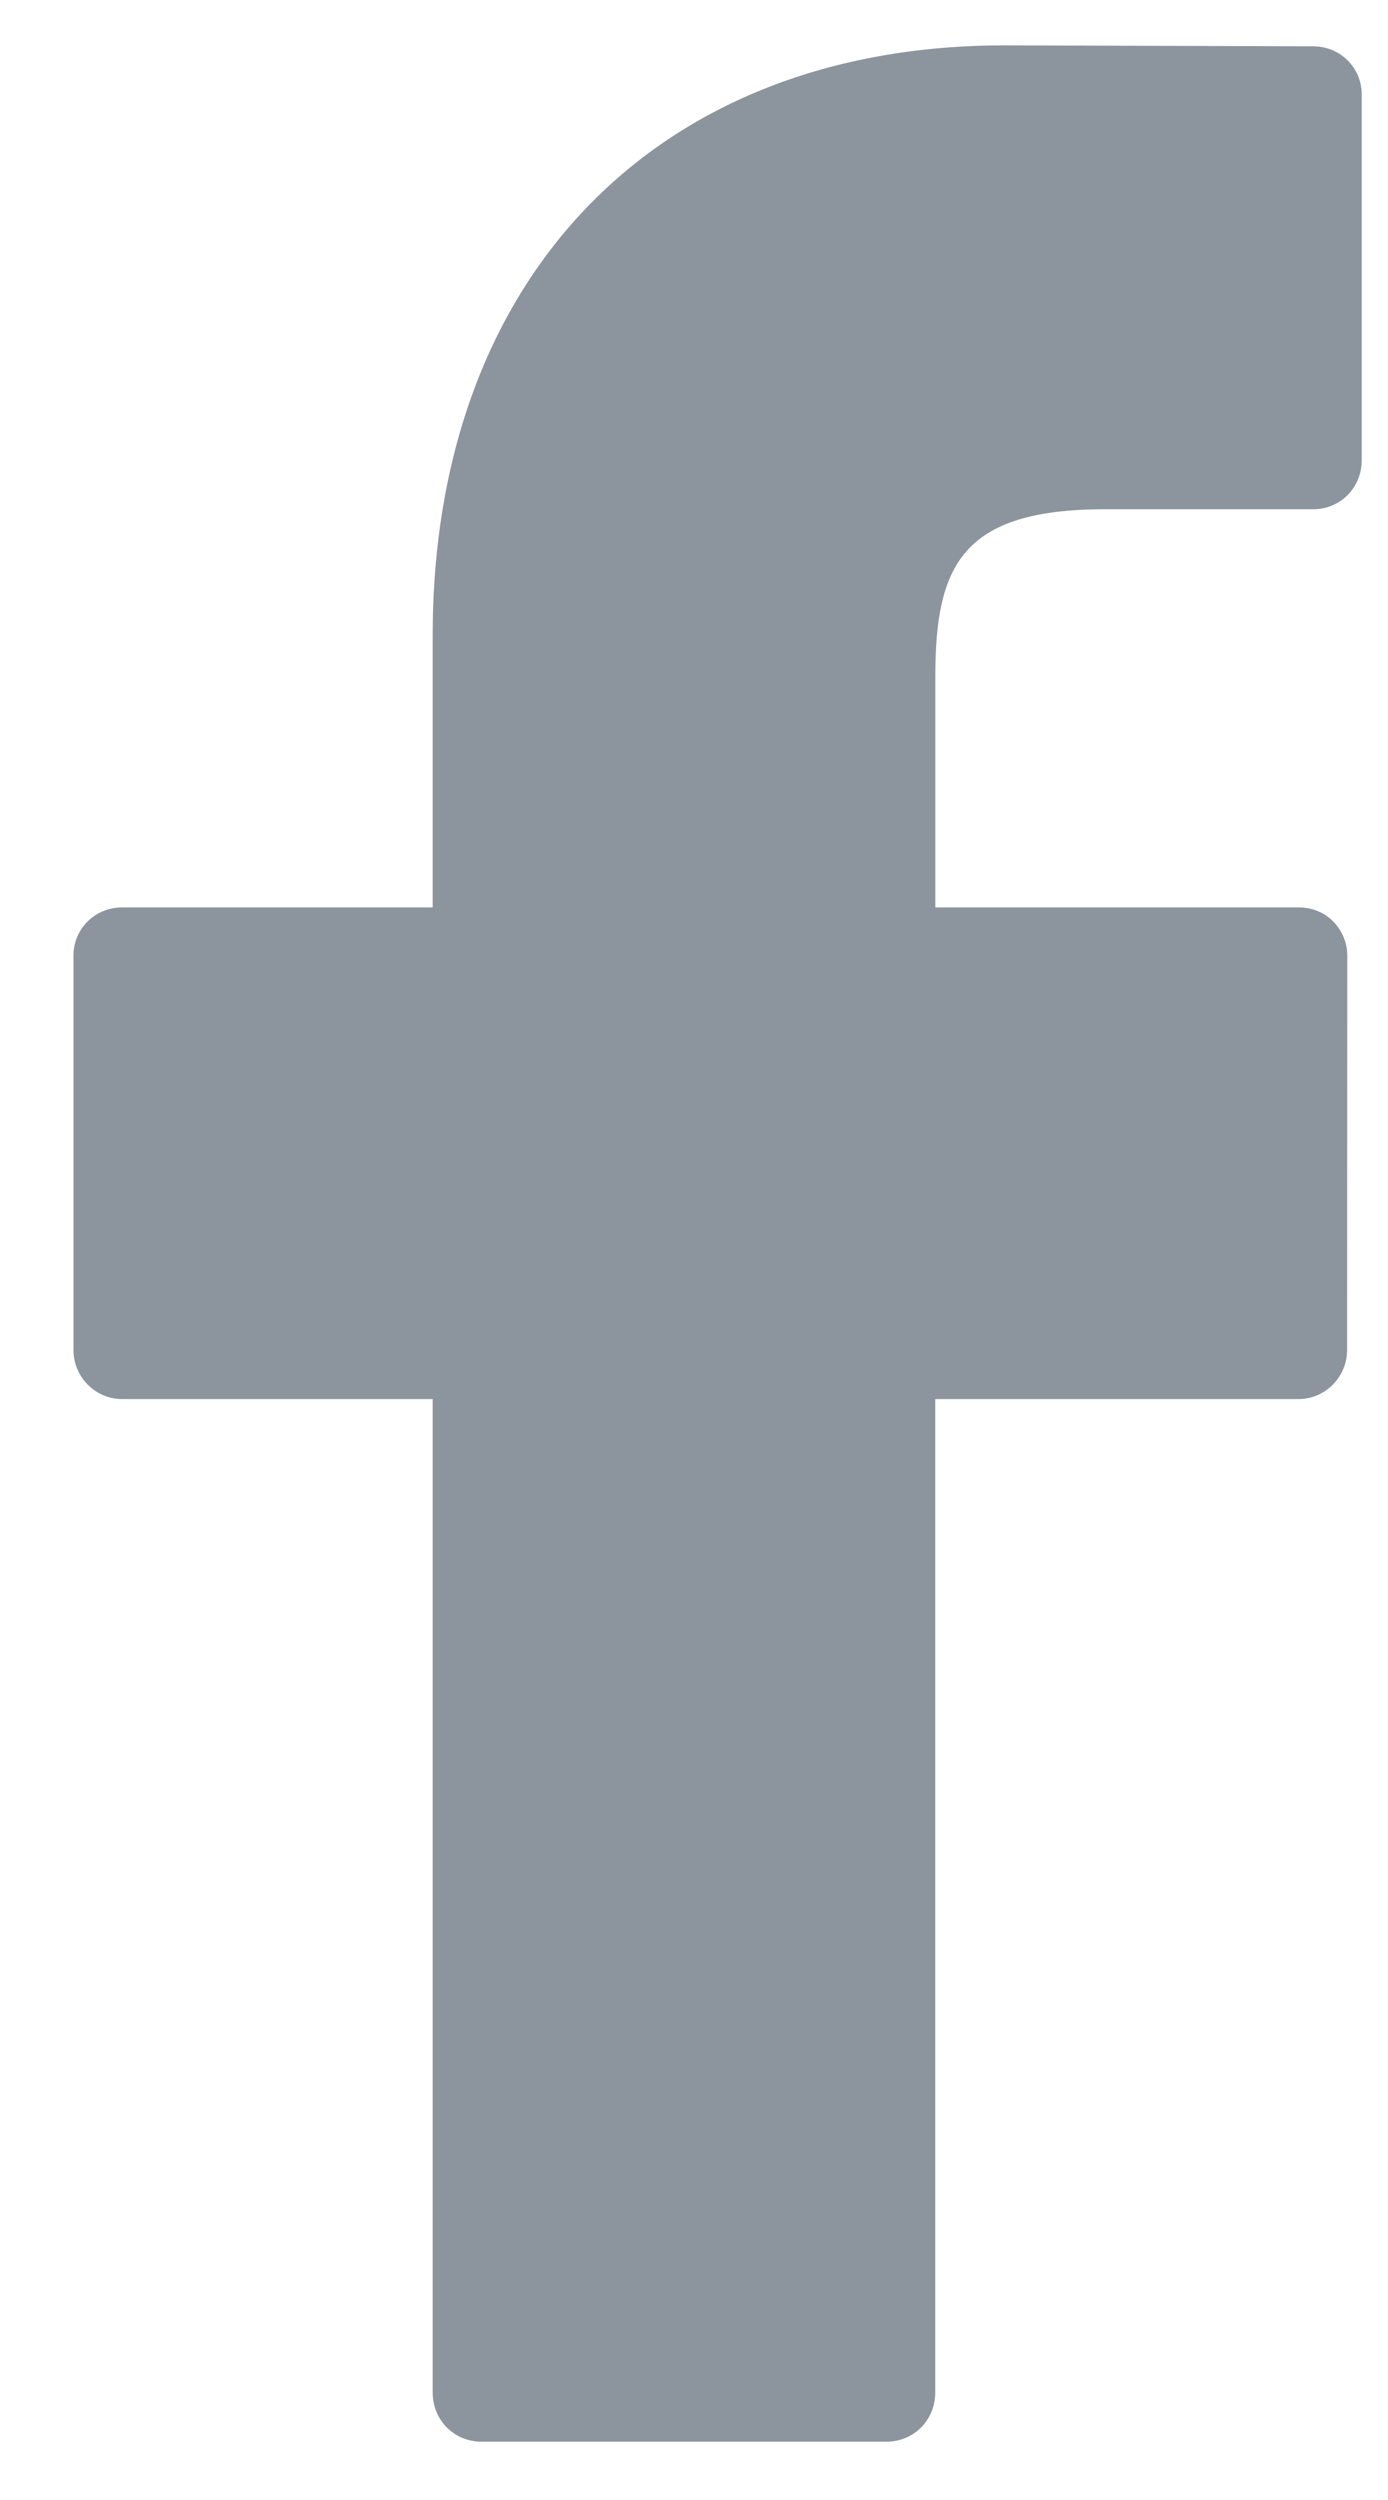 <svg xmlns:xlink="http://www.w3.org/1999/xlink" id="SvgjsSvg1020" xmlns="http://www.w3.org/2000/svg"
     version="1.1" width="15" height="27" viewBox="0 0 15 27">
    <defs id="SvgjsDefs1021"></defs>
    <path id="SvgjsPath1022"
          d="M841.192 1103.5L837.853 1103.49C834.101 1103.49 831.676 1105.99 831.676 1109.86V1112.8H828.319C828.028 1112.8 827.794 1113.03 827.794 1113.32V1117.58C827.794 1117.87 828.029 1118.11 828.319 1118.11H831.676V1128.84C831.676 1129.14 831.911 1129.37 832.201 1129.37H836.582C836.872 1129.37 837.107 1129.14 837.107 1128.84V1118.11H841.033C841.323 1118.11 841.558 1117.87 841.558 1117.58L841.56 1113.32C841.56 1113.18 841.504 1113.05 841.406 1112.95C841.307 1112.85 841.174 1112.8 841.034 1112.8H837.108V1110.31C837.108 1109.11 837.391 1108.5 838.942 1108.5H841.192C841.482 1108.5 841.716 1108.27 841.716 1107.97V1104.02C841.716 1103.73 841.482 1103.5 841.192 1103.5Z "
          fill="#8c959e" fill-opacity="1" transform="matrix(1,0,0,1,-827,-1103)"></path>
</svg>
